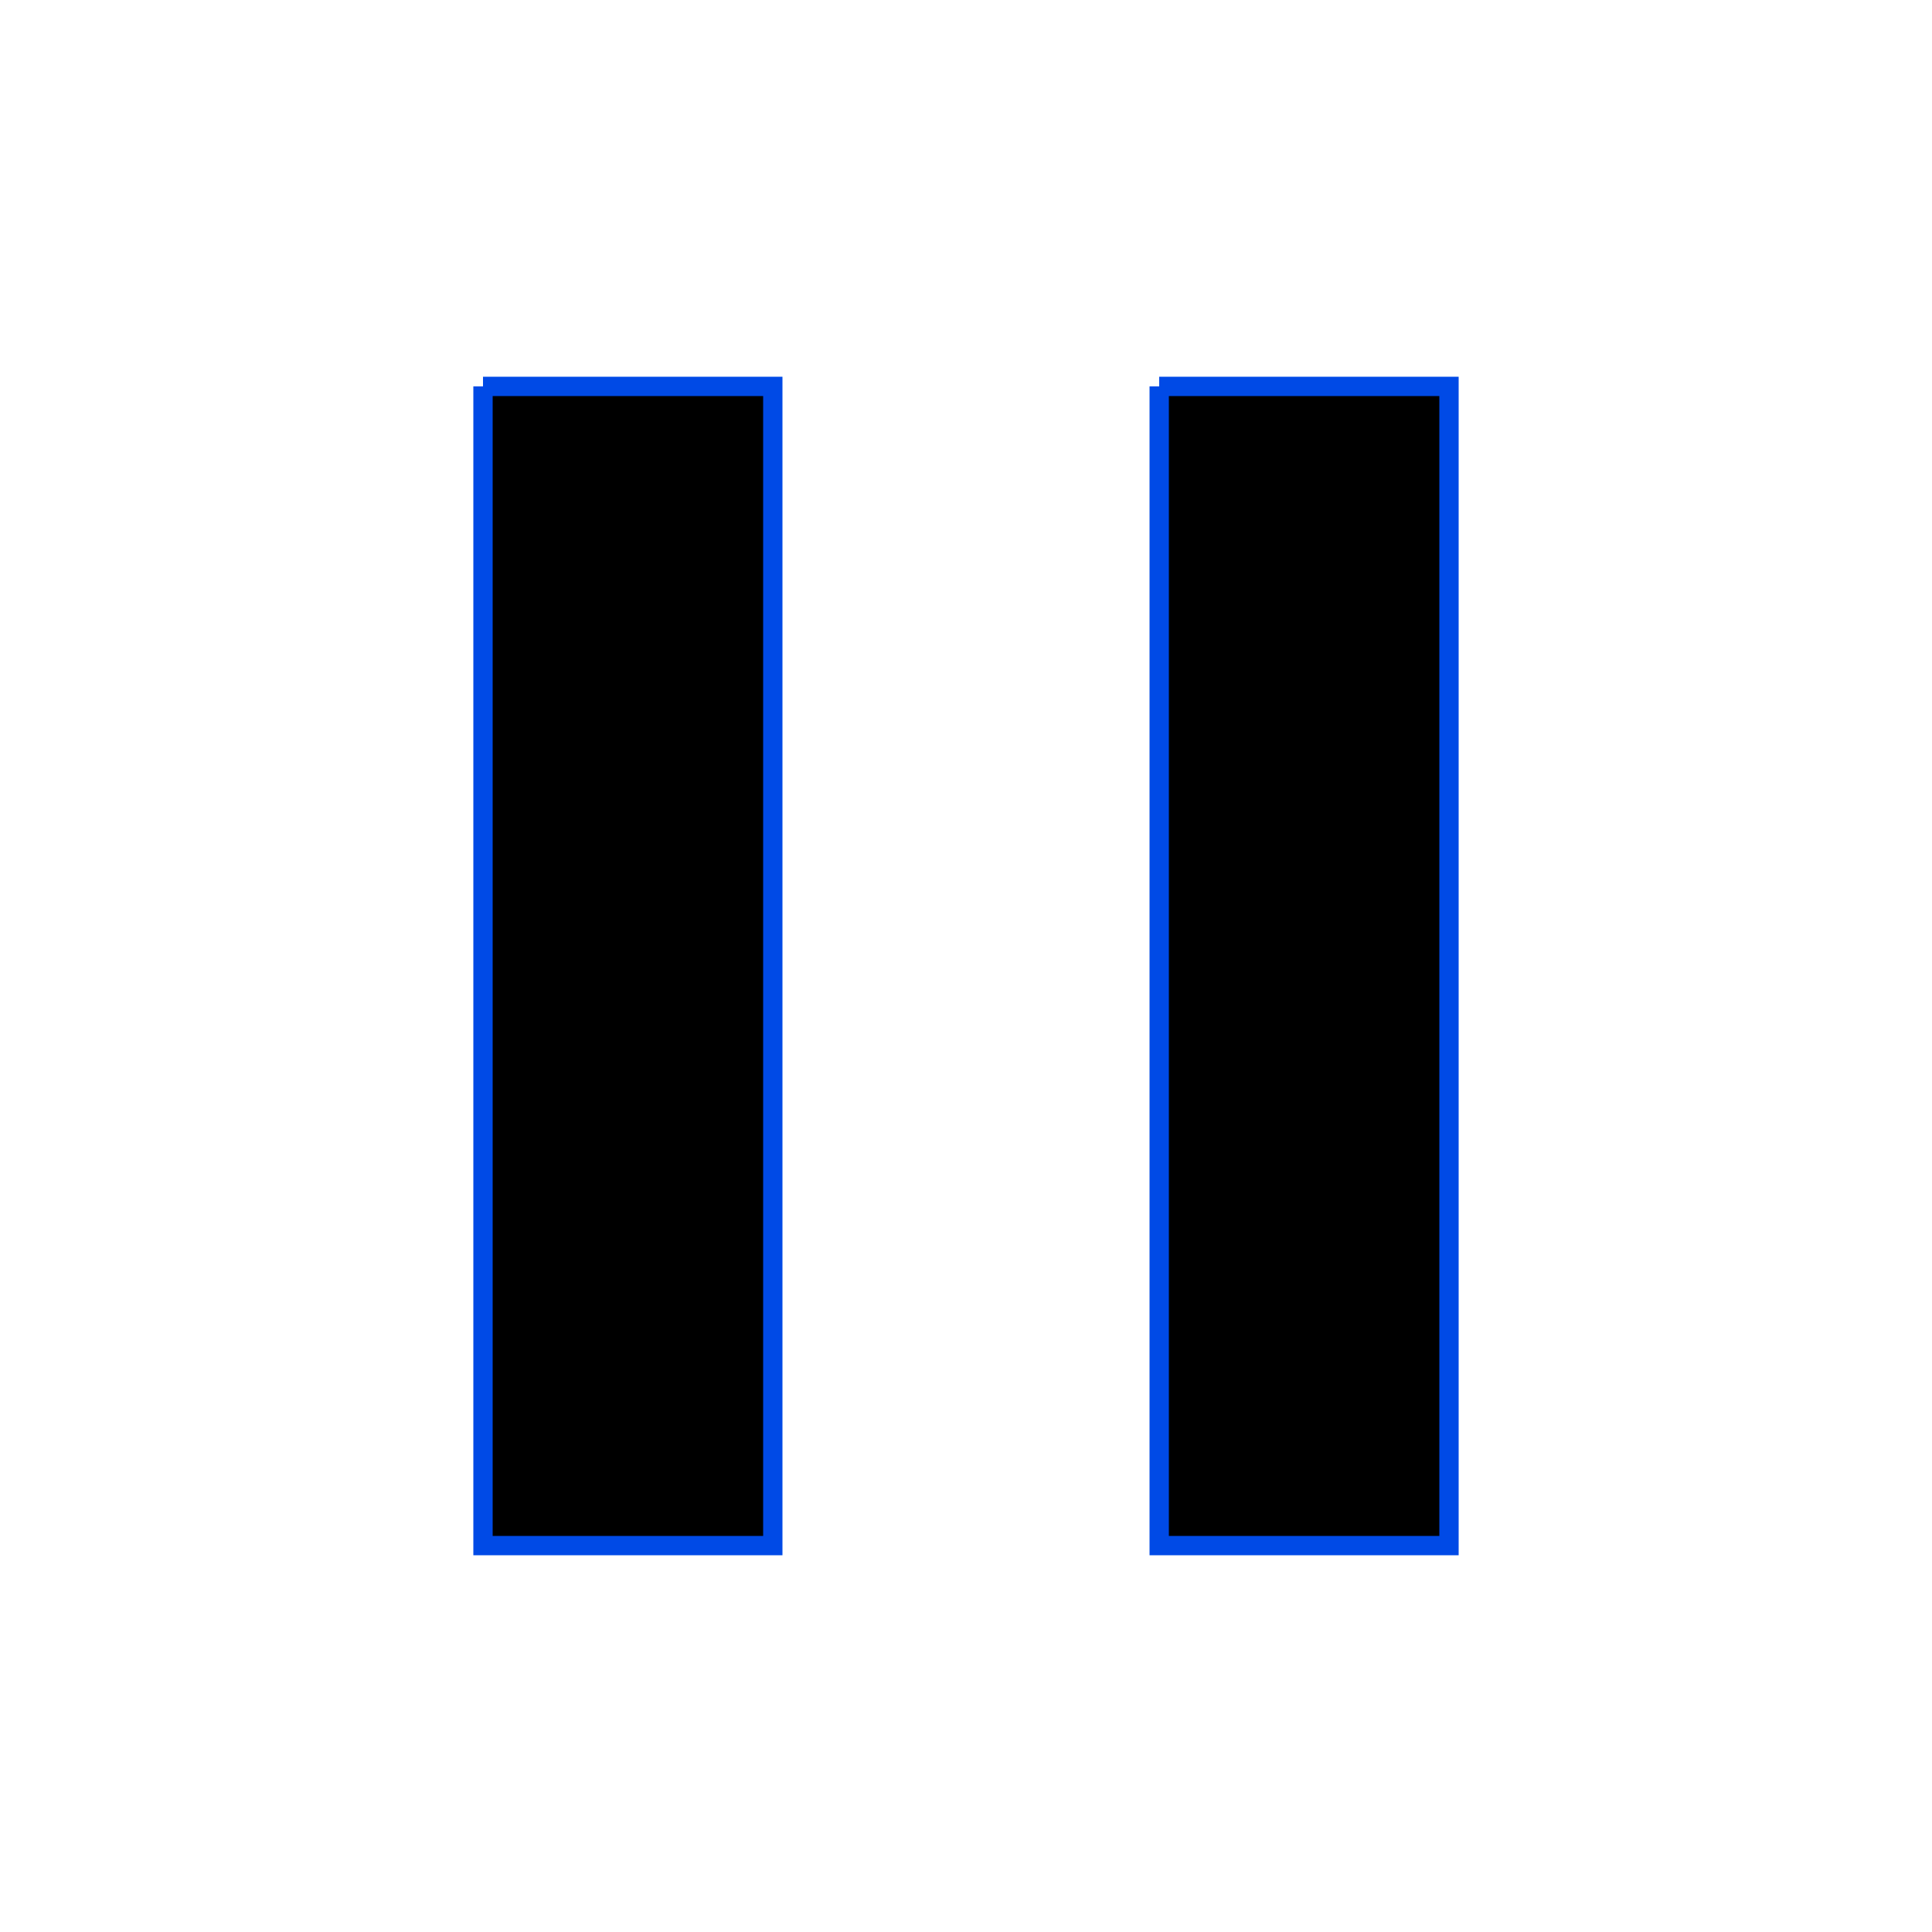 <svg xmlns="http://www.w3.org/2000/svg" width="100" height="100">
    <path d="M25 20 L40 20 L40 80 L25 80 L25 20" fill="black" stroke-width="1" stroke="#004ae6" />
    <path d="M60 20 L75 20 L75 80 L60 80 L60 20" fill="black" stroke-width="1" stroke="#004ae6" />
</svg>

